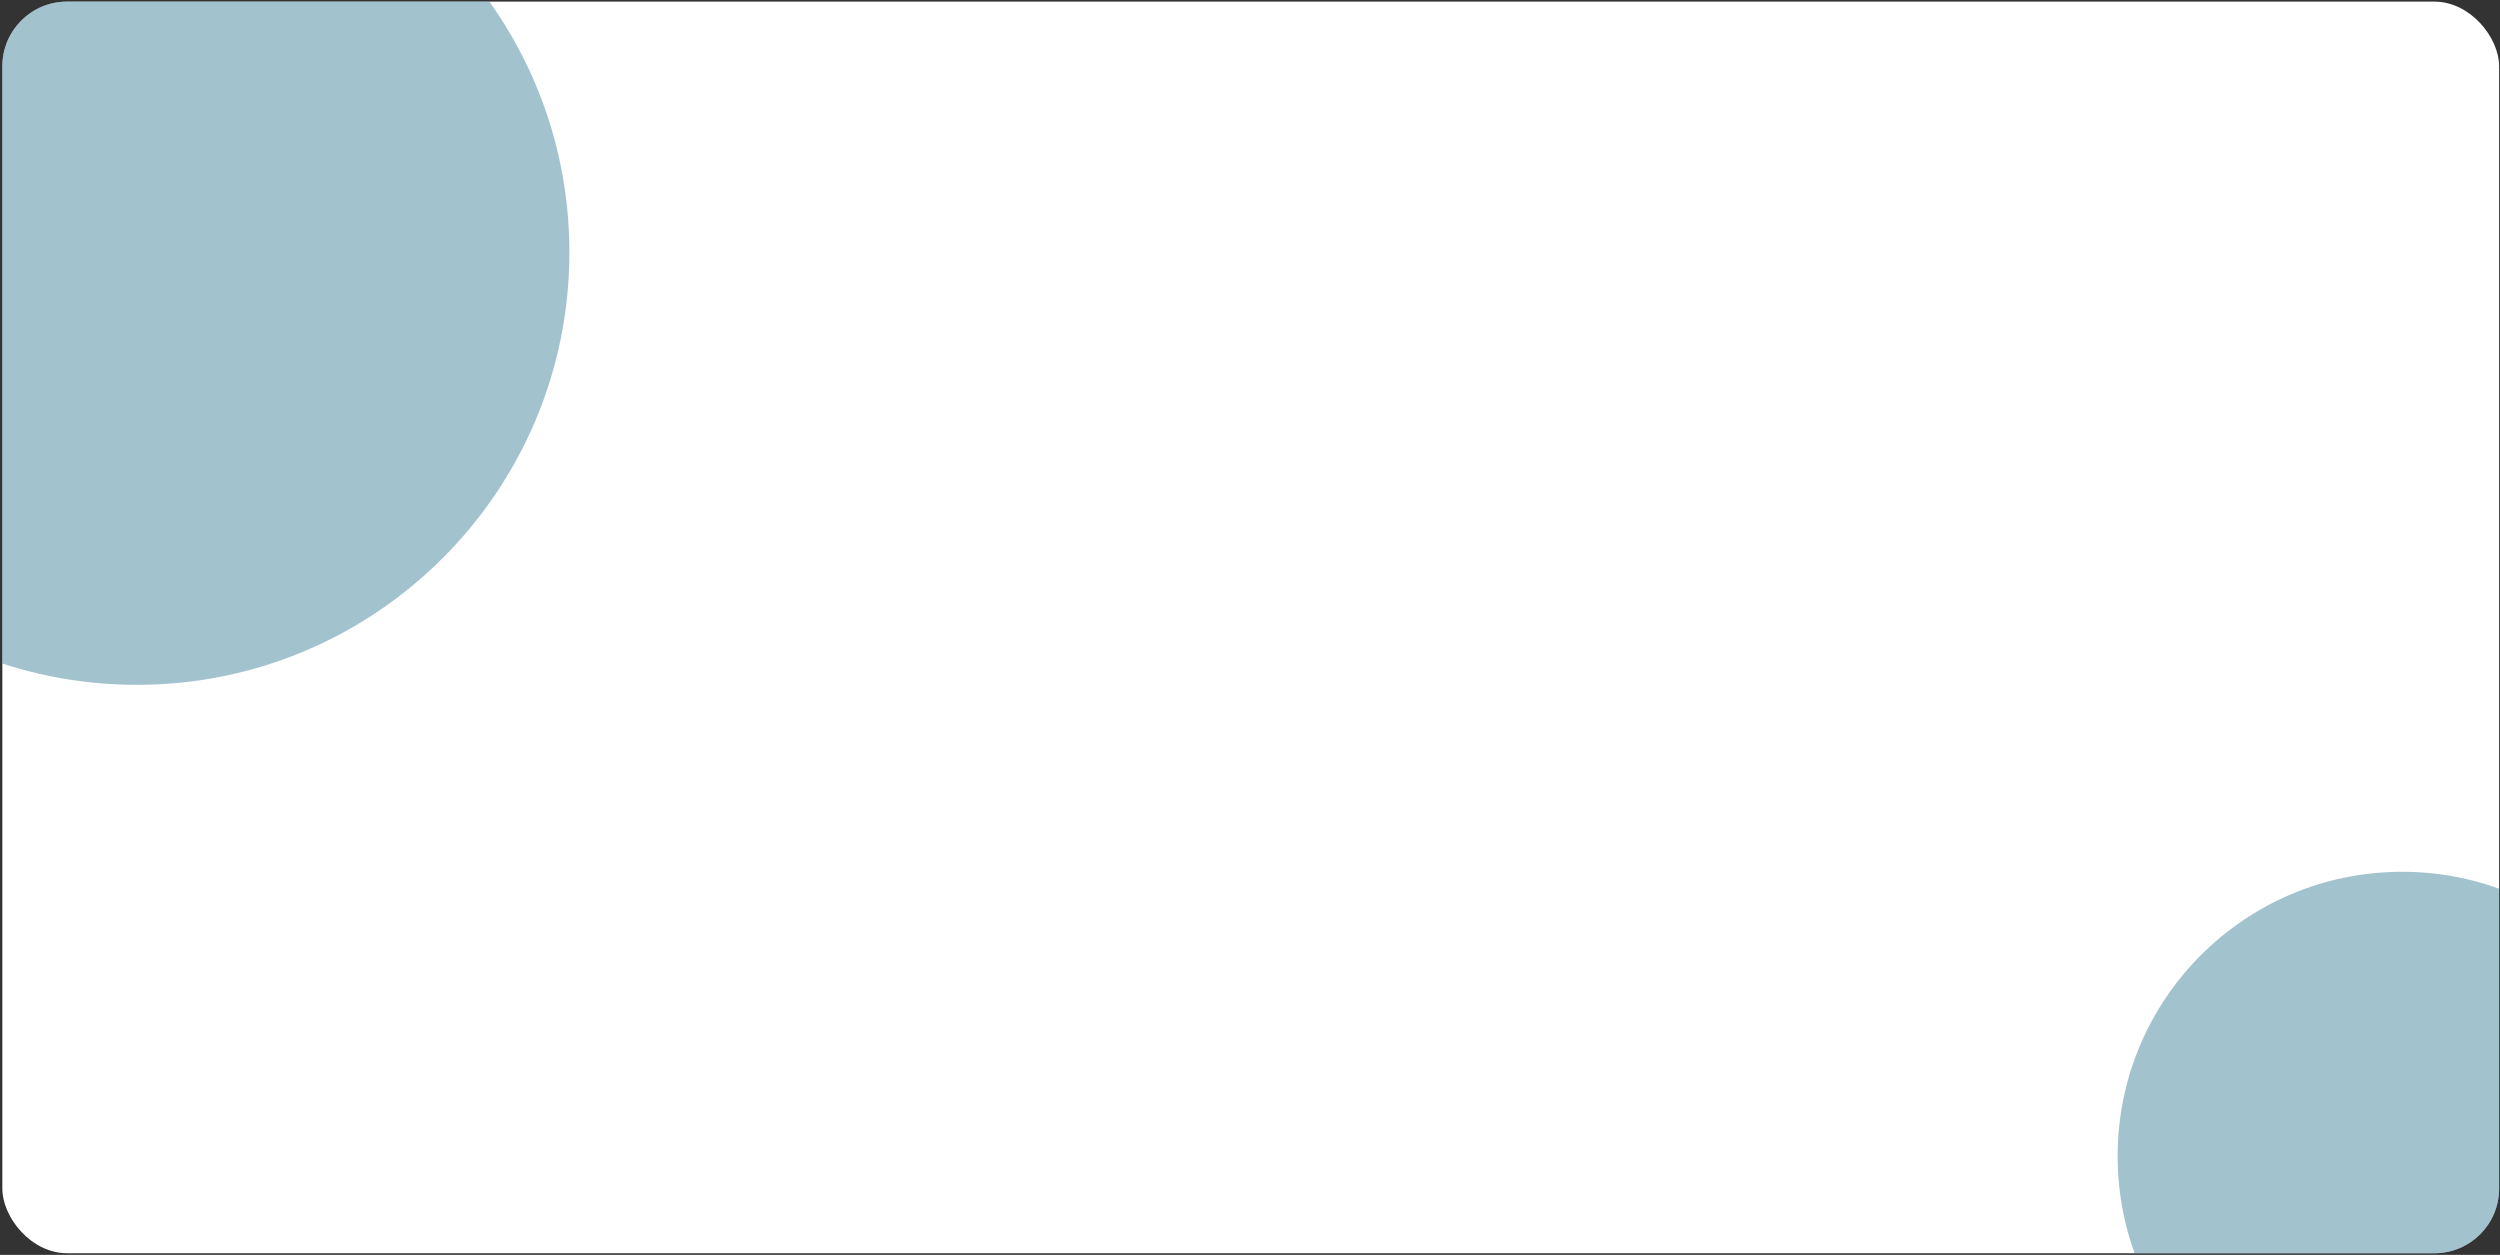 <svg width="773" height="388" viewBox="0 0 773 388" fill="none" xmlns="http://www.w3.org/2000/svg">
<rect x="0" y="0" width="773" height="388" fill="#333333" stroke="none"/>
<g clip-path="url(#clip0_168_18)">
<rect x="0.725" y="0.5" width="772" height="387" rx="20" fill="white"/>
<path opacity="0.5" d="M42.303 -55.75C-31.564 -55.75 -91.449 4.135 -91.449 78.002C-91.449 151.869 -31.564 211.754 42.303 211.754C116.169 211.754 176.055 151.869 176.055 78.002C176.055 4.135 116.169 -55.75 42.303 -55.75Z" fill="#46879F"/>
<path opacity="0.5" d="M742.725 269.553C694.154 269.553 654.777 308.93 654.777 357.5C654.777 406.071 694.154 445.448 742.725 445.448C791.296 445.448 830.673 406.071 830.673 357.5C830.673 308.93 791.296 269.553 742.725 269.553Z" fill="#46879F"/>
</g>
<defs>
<clipPath id="clip0_168_18">
<rect x="0.725" y="0.5" width="772" height="387" rx="20" fill="white"/>
</clipPath>
</defs>
</svg>
